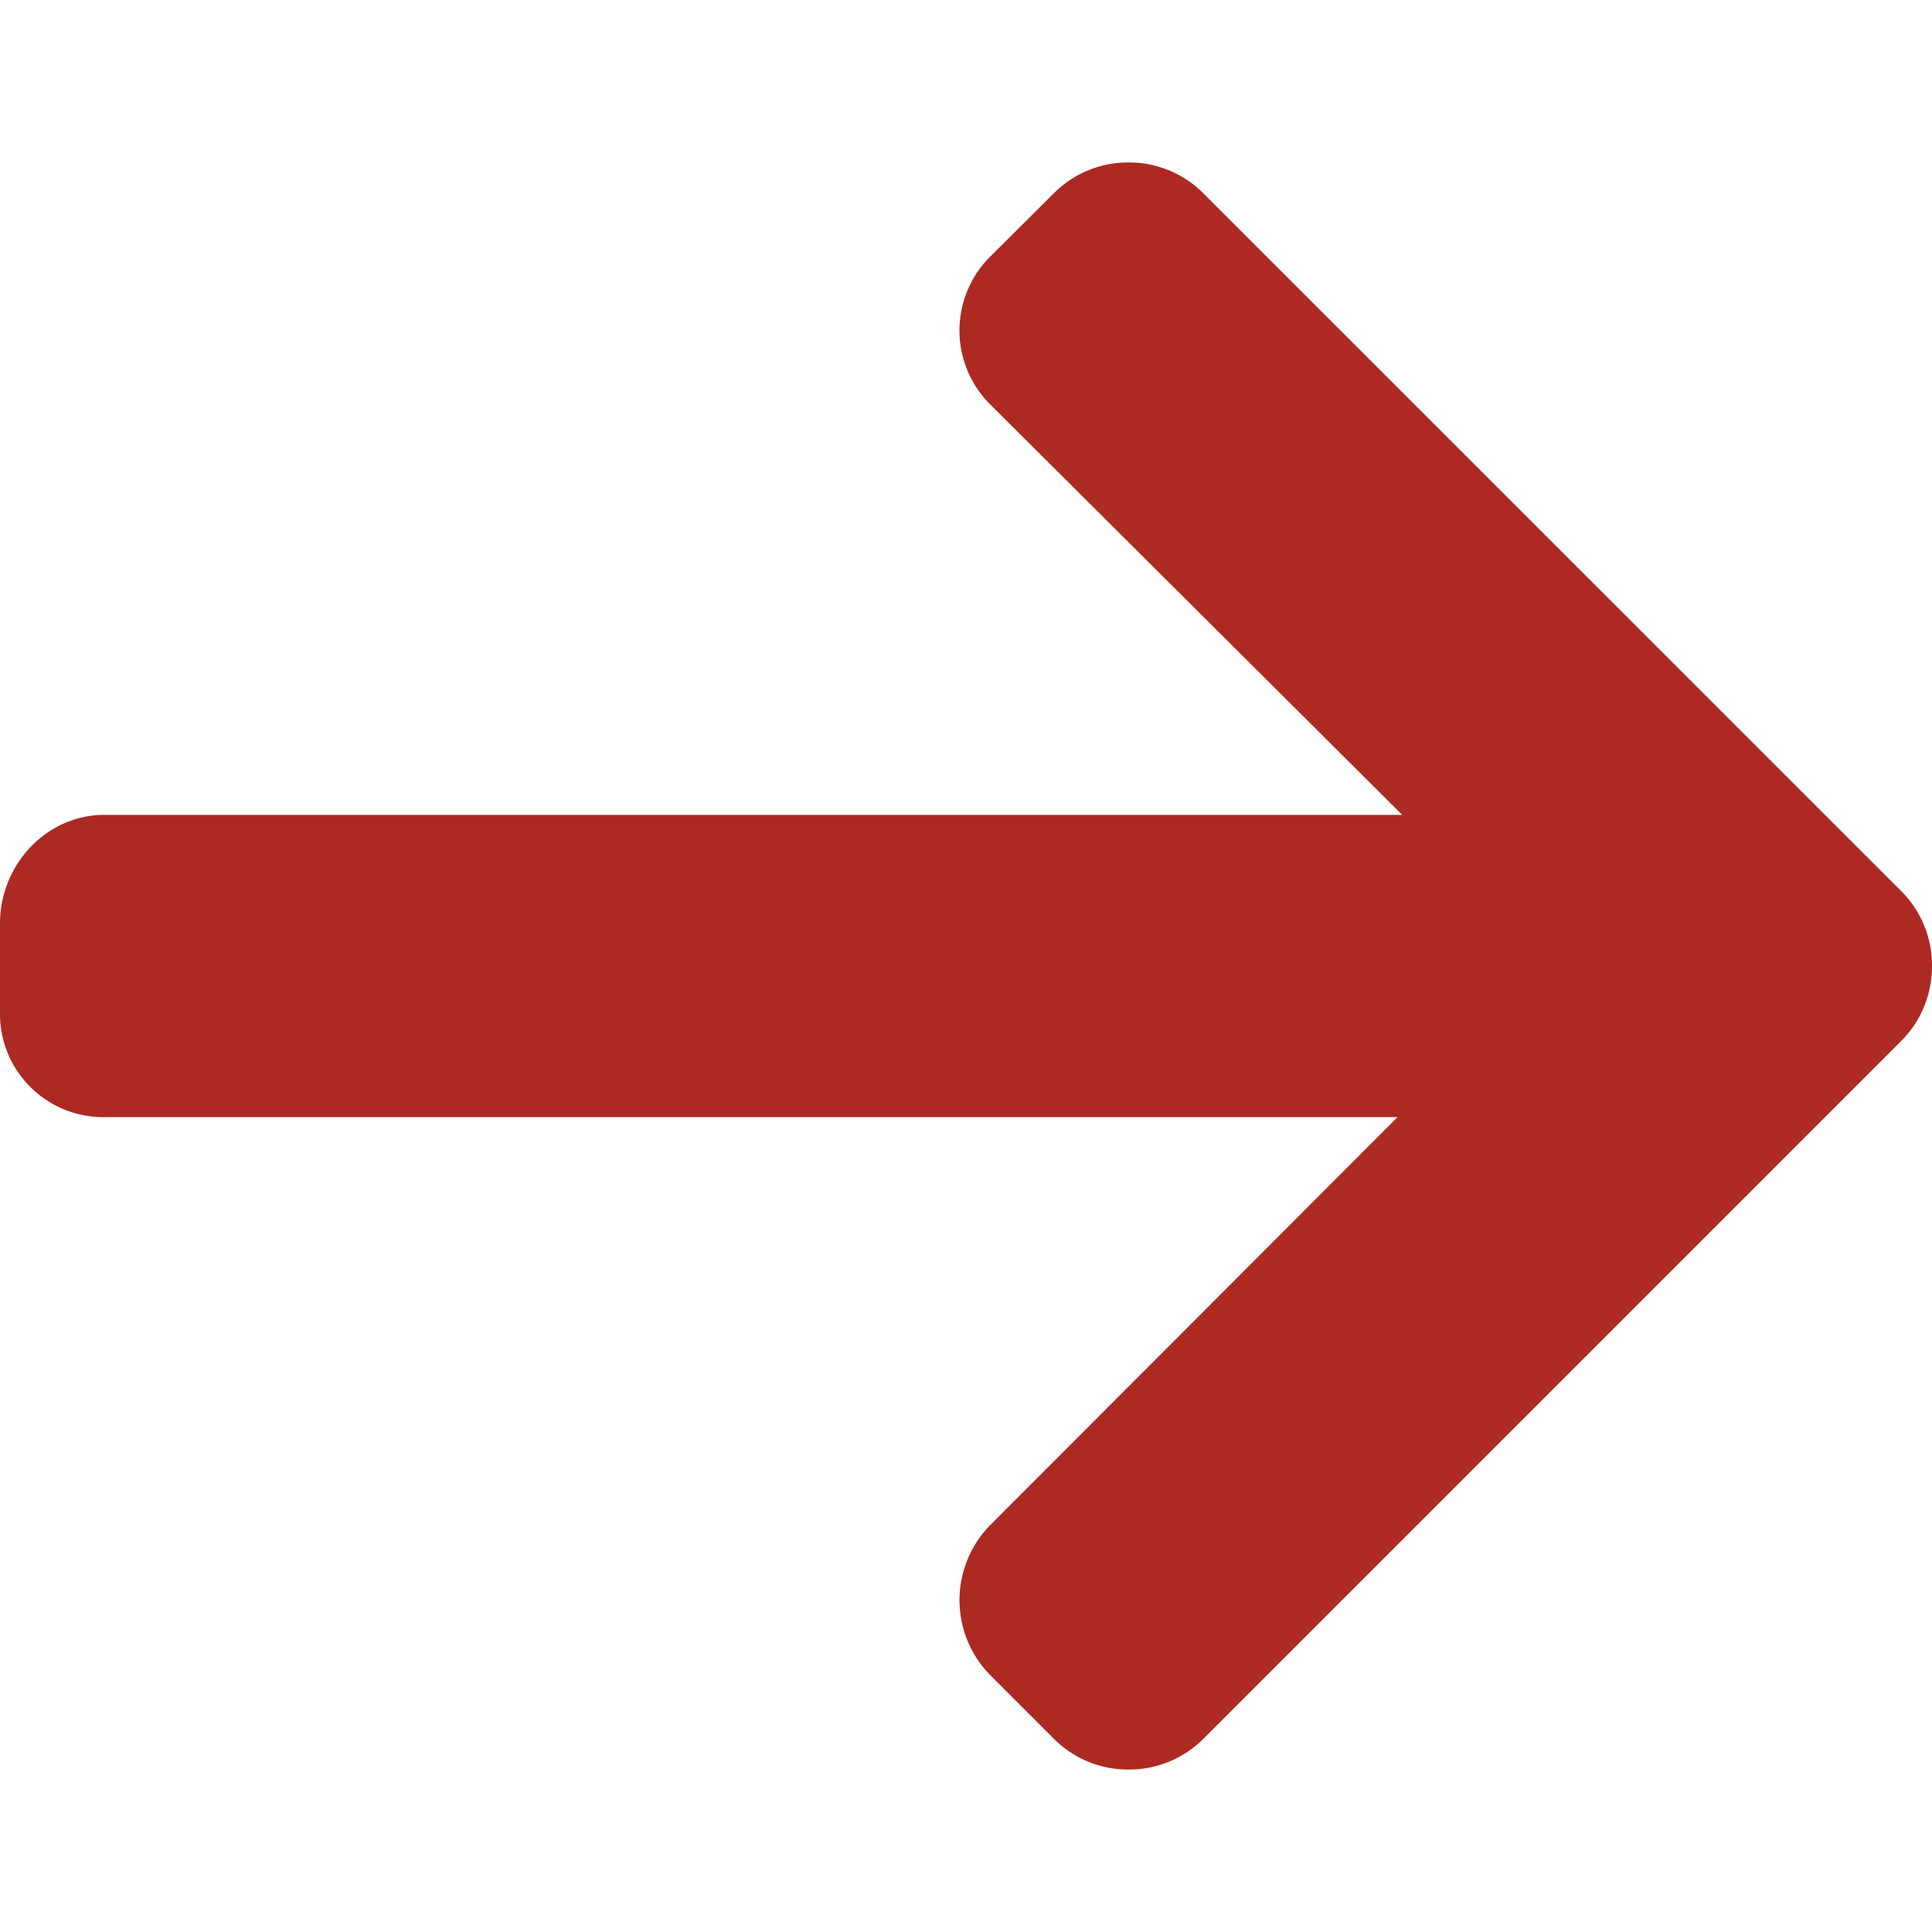 <svg width="14" height="14" fill="none" xmlns="http://www.w3.org/2000/svg"><path d="M13.776 7.544L8.72 12.6a.76.76 0 01-.541.223.76.76 0 01-.542-.223l-.46-.46a.775.775 0 010-1.09l2.95-2.955H.757A.748.748 0 010 7.34v-.649c0-.422.334-.786.756-.786h9.405L7.178 2.933a.755.755 0 010-1.076l.459-.457a.76.76 0 01.542-.223.76.76 0 01.541.224l5.056 5.055A.761.761 0 0114 7c0 .206-.079.4-.224.544z" fill="#AC2A21"/></svg>